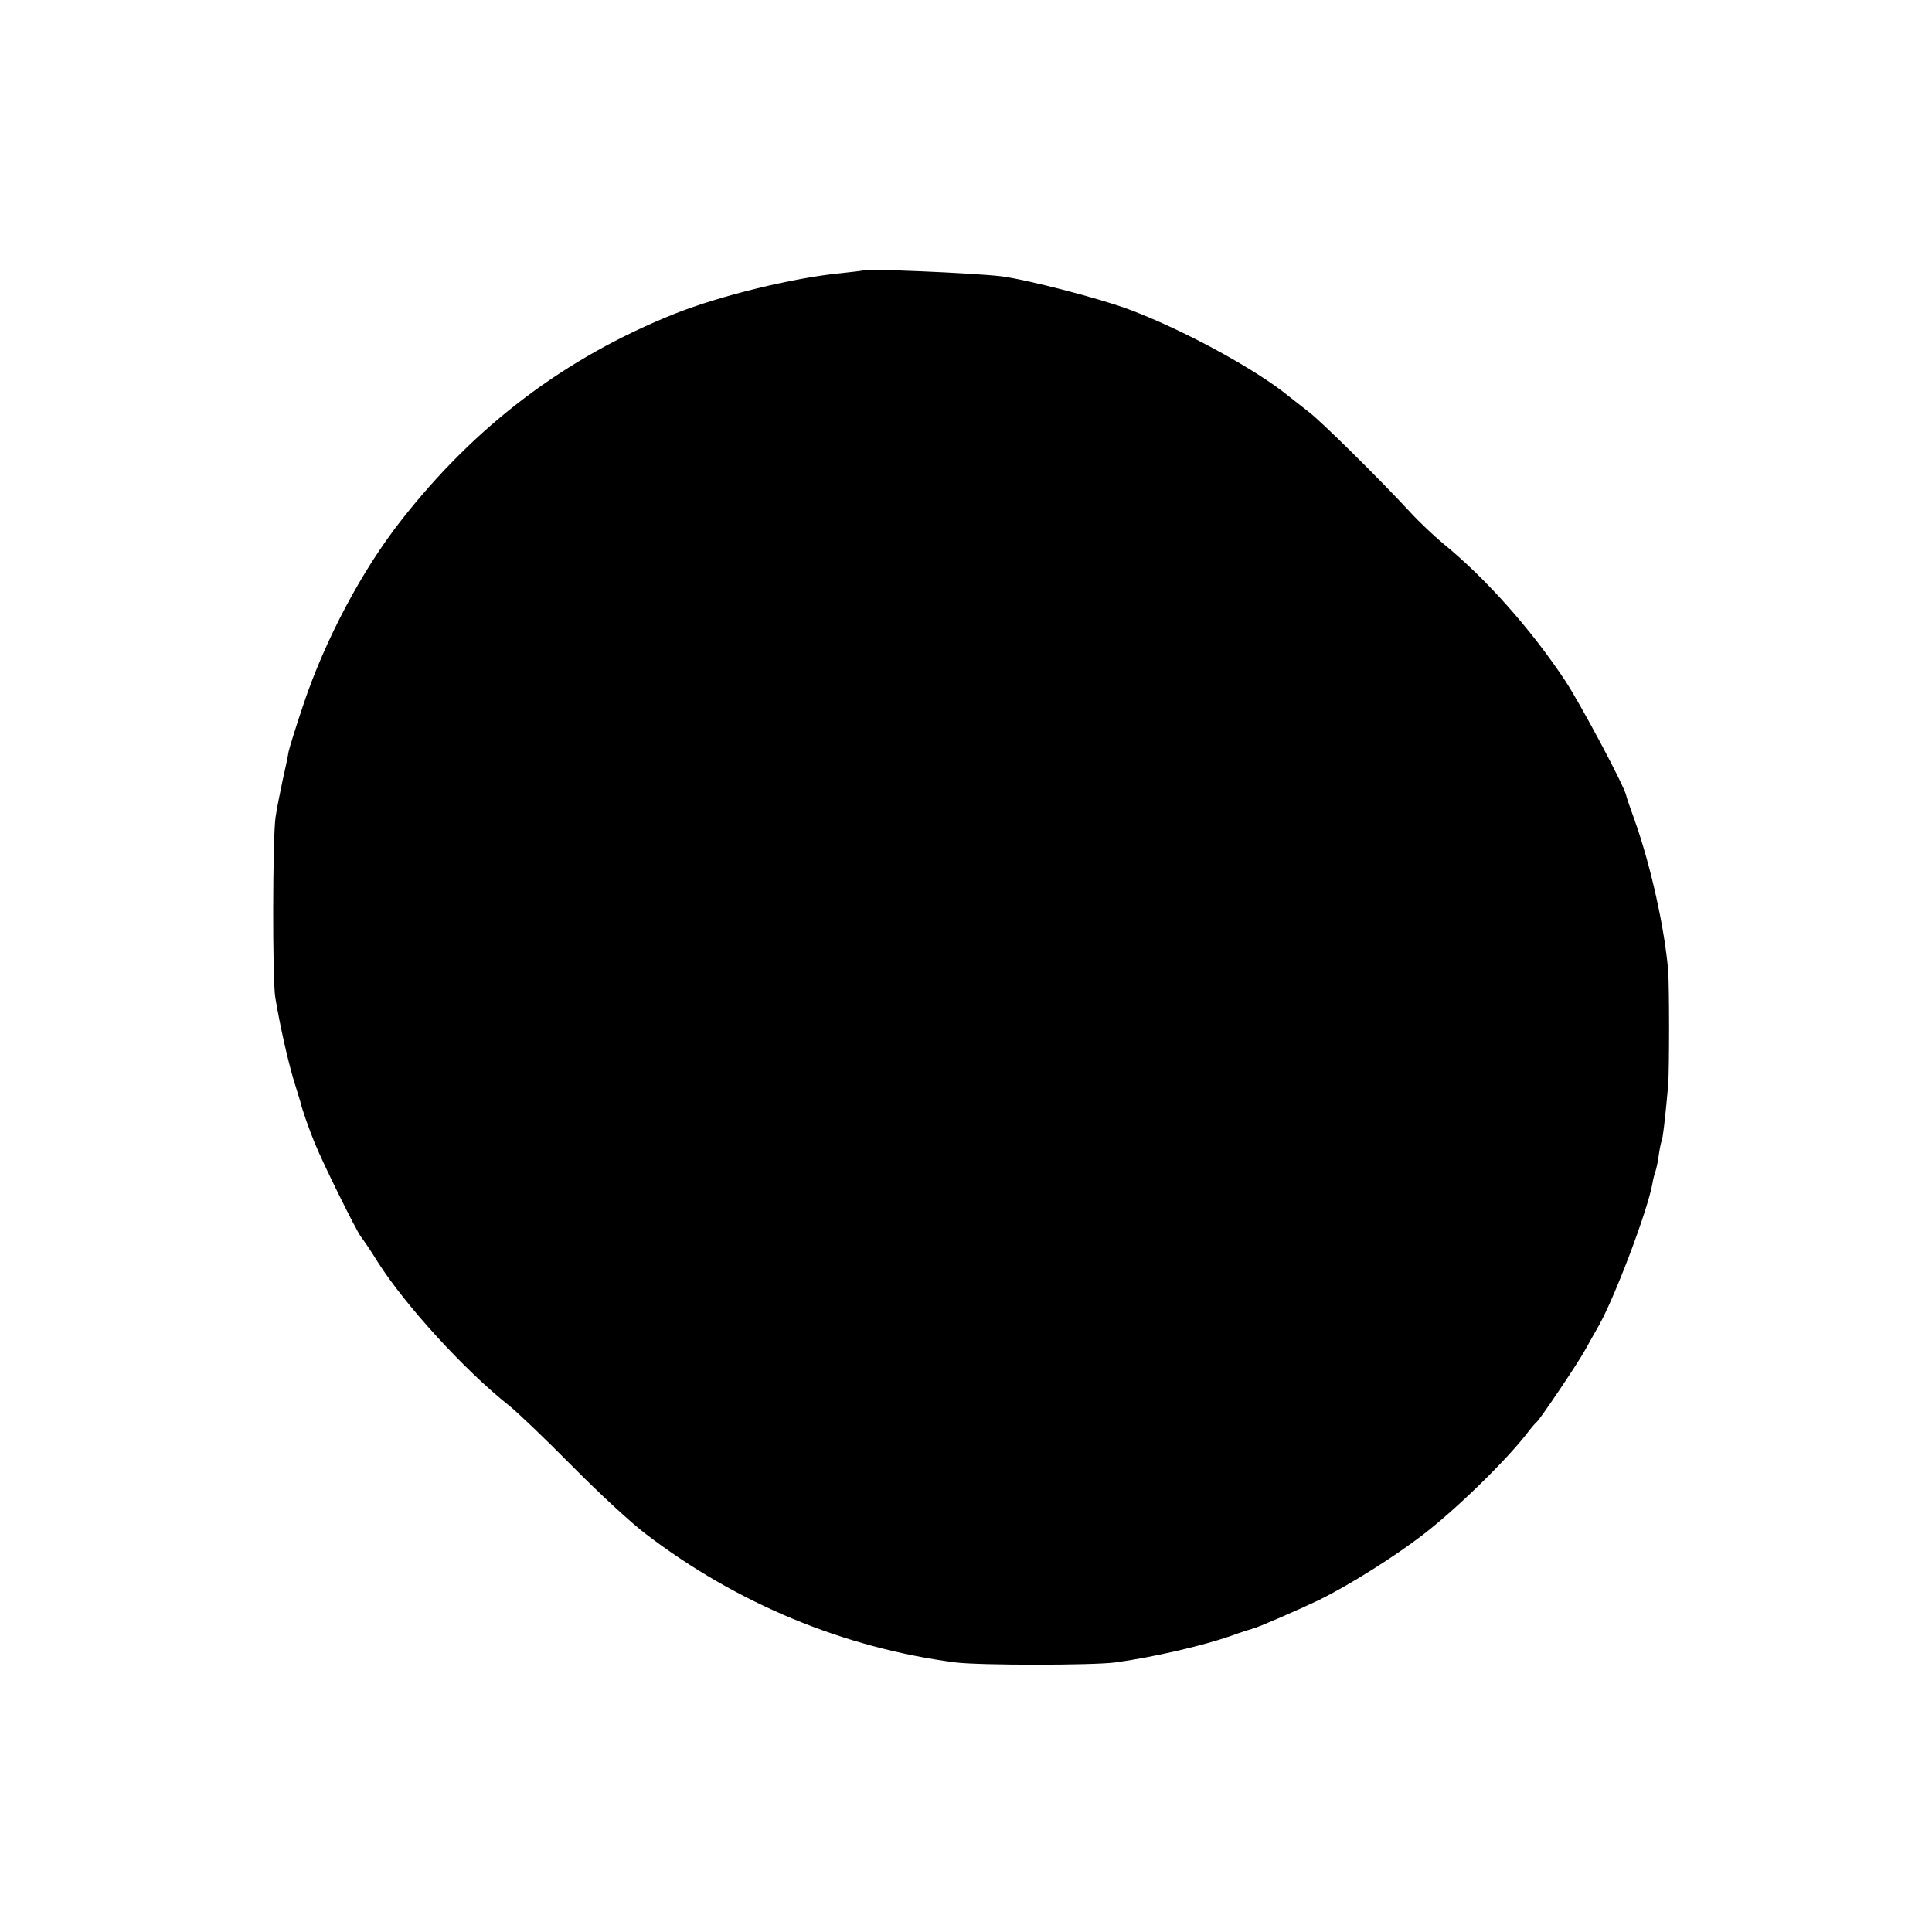 <?xml version="1.0" standalone="no"?>
<!DOCTYPE svg PUBLIC "-//W3C//DTD SVG 20010904//EN"
 "http://www.w3.org/TR/2001/REC-SVG-20010904/DTD/svg10.dtd">
<svg version="1.0" xmlns="http://www.w3.org/2000/svg"
 width="640pt" height="640pt" viewBox="0 0 640 640"
 preserveAspectRatio="xMidYMid meet">
<g transform="translate(0,640) scale(0.1,-0.1)"
fill="#000000" stroke="none">
<path d="M2857 5504 c-1 -1 -33 -5 -72 -9 -156 -15 -398 -74 -549 -134 -363
-145 -661 -370 -908 -686 -128 -163 -250 -392 -322 -606 -25 -74 -47 -145 -50
-159 -2 -14 -11 -57 -20 -96 -8 -38 -19 -92 -23 -120 -10 -60 -11 -543 -1
-599 16 -96 41 -205 60 -270 12 -38 22 -72 23 -75 4 -20 30 -94 47 -135 31
-76 137 -289 153 -311 8 -10 34 -48 56 -84 92 -145 289 -360 434 -475 28 -22
122 -112 210 -201 88 -89 198 -191 245 -226 301 -230 656 -377 1025 -425 80
-10 454 -10 530 0 124 17 288 55 380 87 33 12 67 23 75 25 18 4 155 64 220 95
101 50 249 143 345 217 115 89 277 248 346 338 13 17 26 32 30 35 11 9 136
194 161 240 14 25 34 61 45 80 54 97 161 380 177 470 2 14 7 32 10 40 3 8 8
32 11 54 3 21 7 41 9 45 4 6 13 83 22 186 4 50 4 326 0 380 -12 142 -58 348
-110 495 -15 41 -28 79 -29 85 -6 31 -152 304 -202 380 -115 173 -264 340
-405 455 -30 25 -80 72 -110 105 -96 104 -294 300 -334 330 -22 17 -51 40 -65
51 -111 91 -352 222 -531 289 -102 38 -343 100 -425 110 -98 11 -450 26 -458
19z"/>
</g>
</svg>
